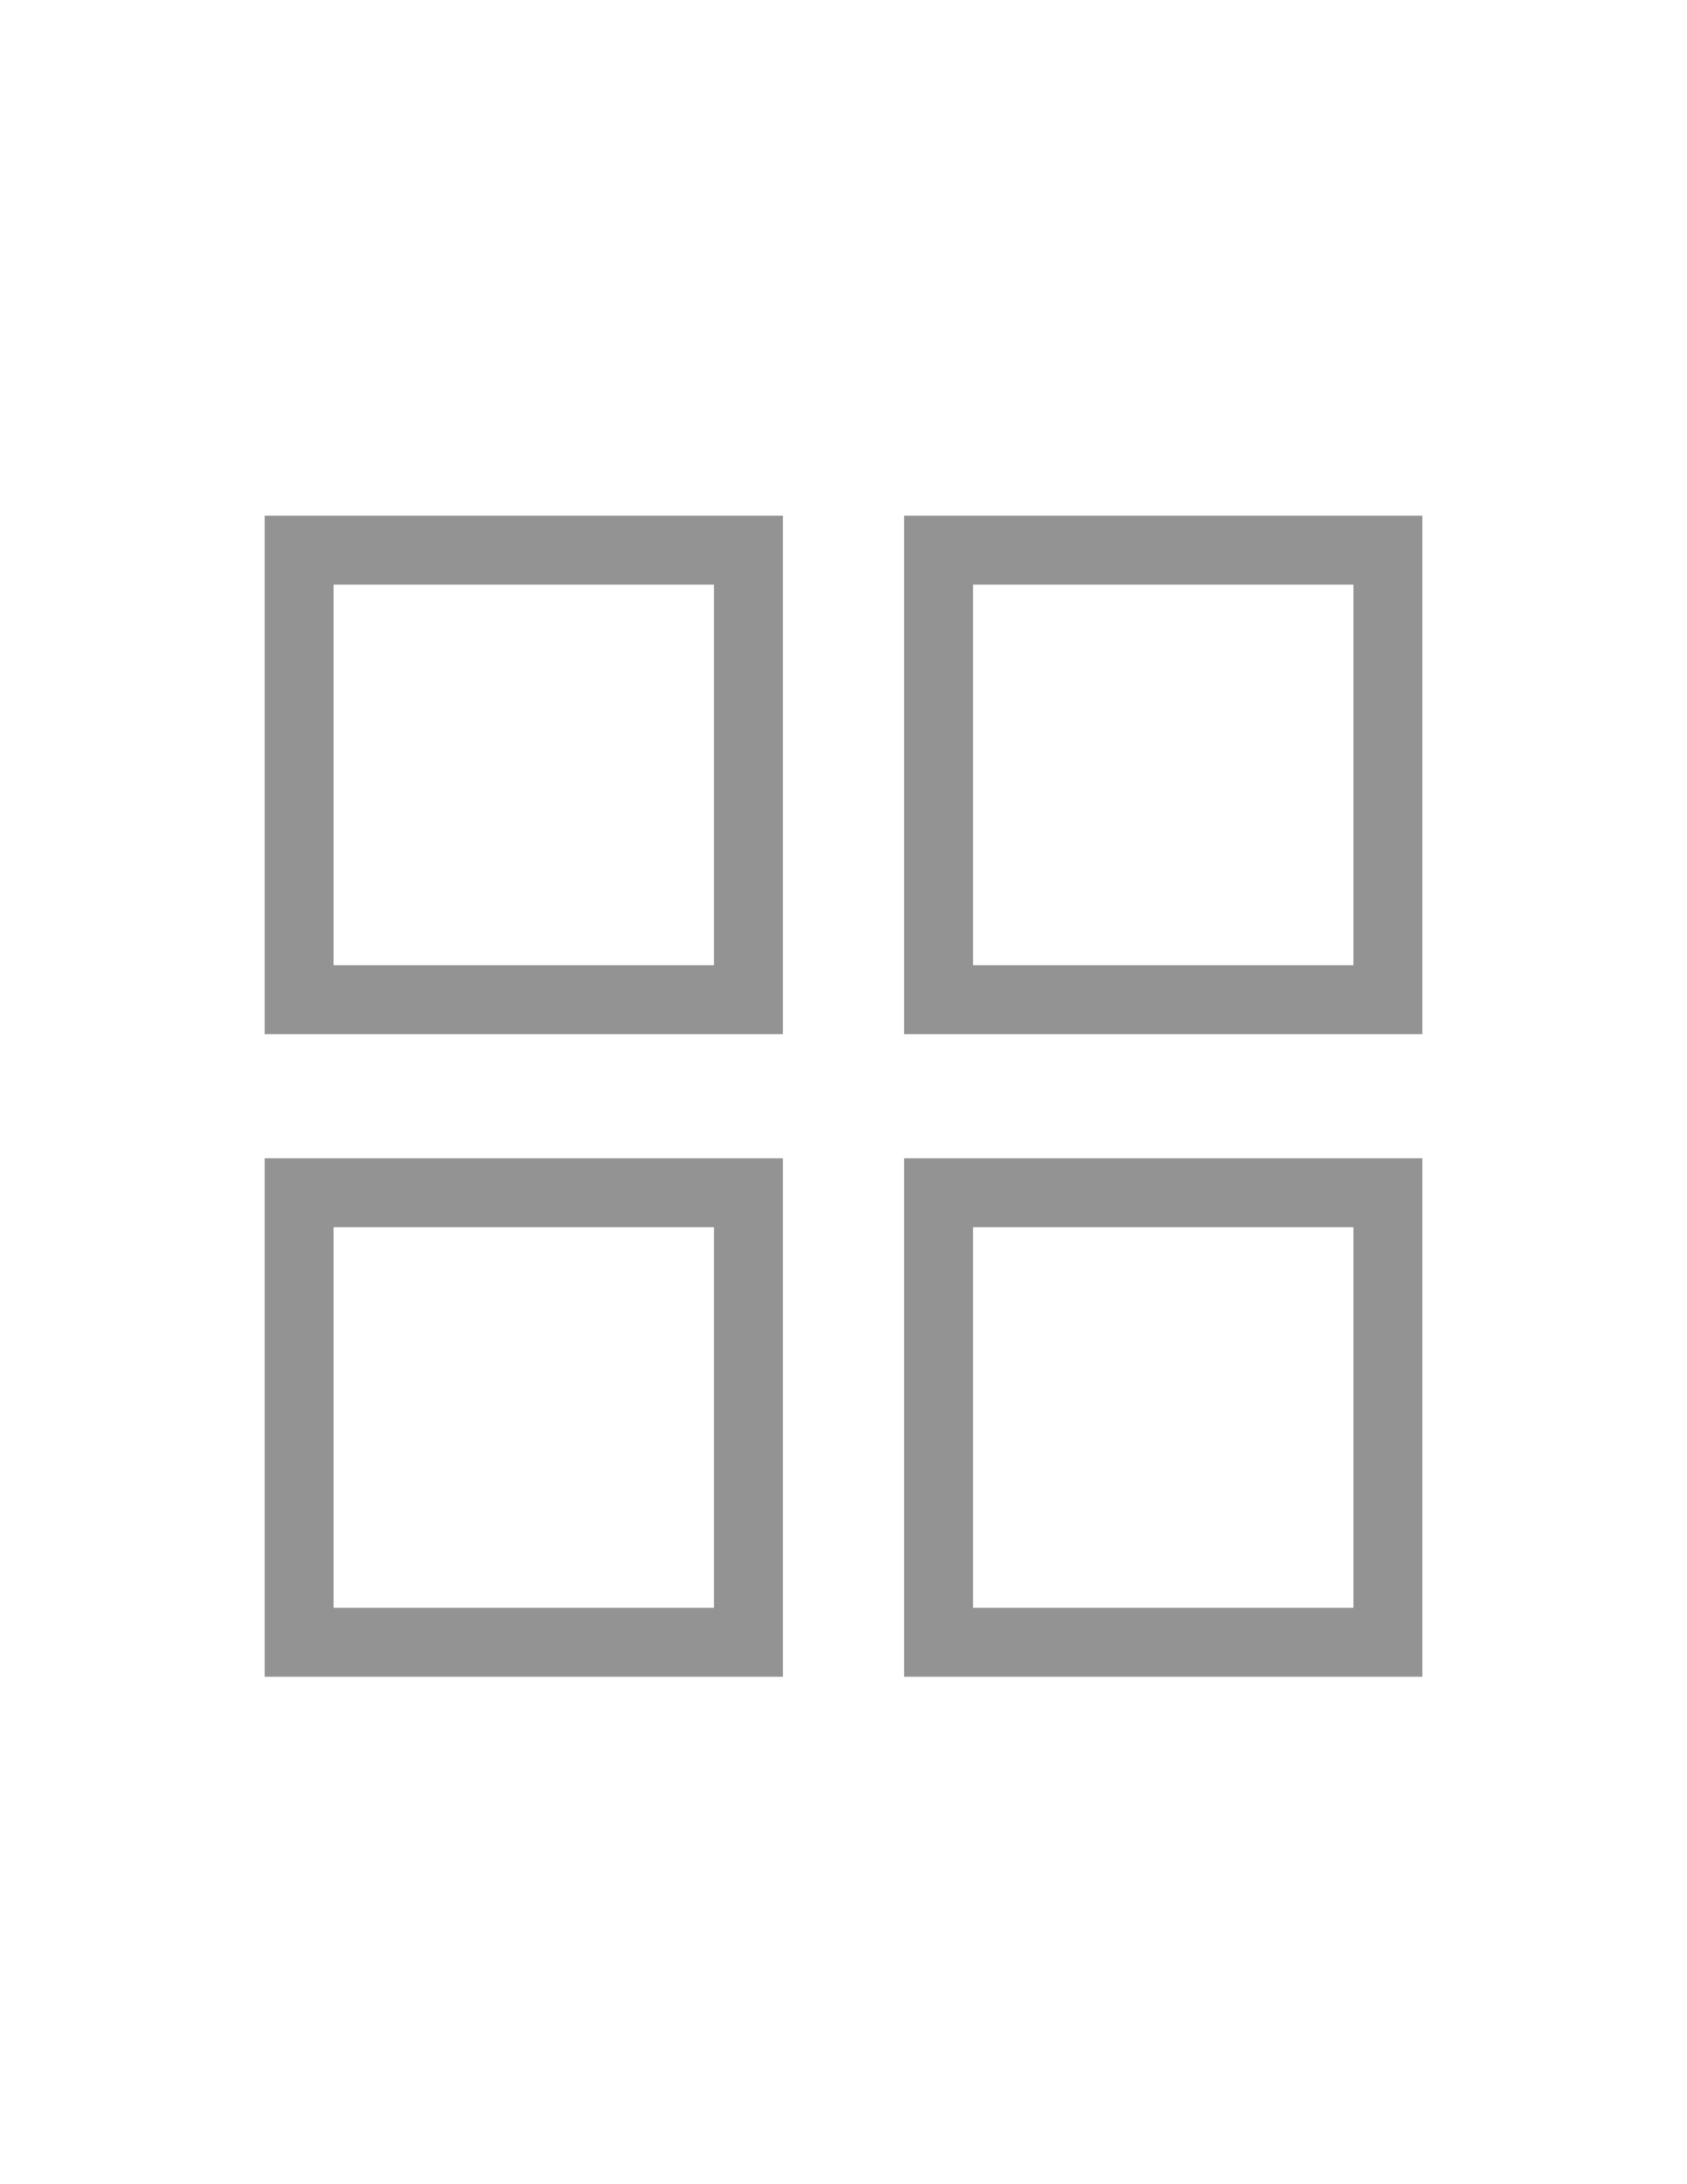 <?xml version="1.0" encoding="utf-8"?>
<!-- Generator: Adobe Illustrator 18.1.1, SVG Export Plug-In . SVG Version: 6.00 Build 0)  -->
<svg version="1.1" id="Layer_1" xmlns="http://www.w3.org/2000/svg" xmlns:xlink="http://www.w3.org/1999/xlink" x="0px" y="0px"
	 viewBox="0 0 612 792" enable-background="new 0 0 612 792" xml:space="preserve">
<g>
	<path fill="#939393" d="M491,212v138H353V212H491 M516,187H328v188h188V187L516,187z"/>
</g>
<g>
	<path fill="#939393" d="M491,445v138H353V445H491 M516,420H328v188h188V420L516,420z"/>
</g>
<g>
	<path fill="#939393" d="M259,212v138H121V212H259 M284,187H96v188h188V187L284,187z"/>
</g>
<g>
	<path fill="#939393" d="M259,445v138H121V445H259 M284,420H96v188h188V420L284,420z"/>
</g>
</svg>
